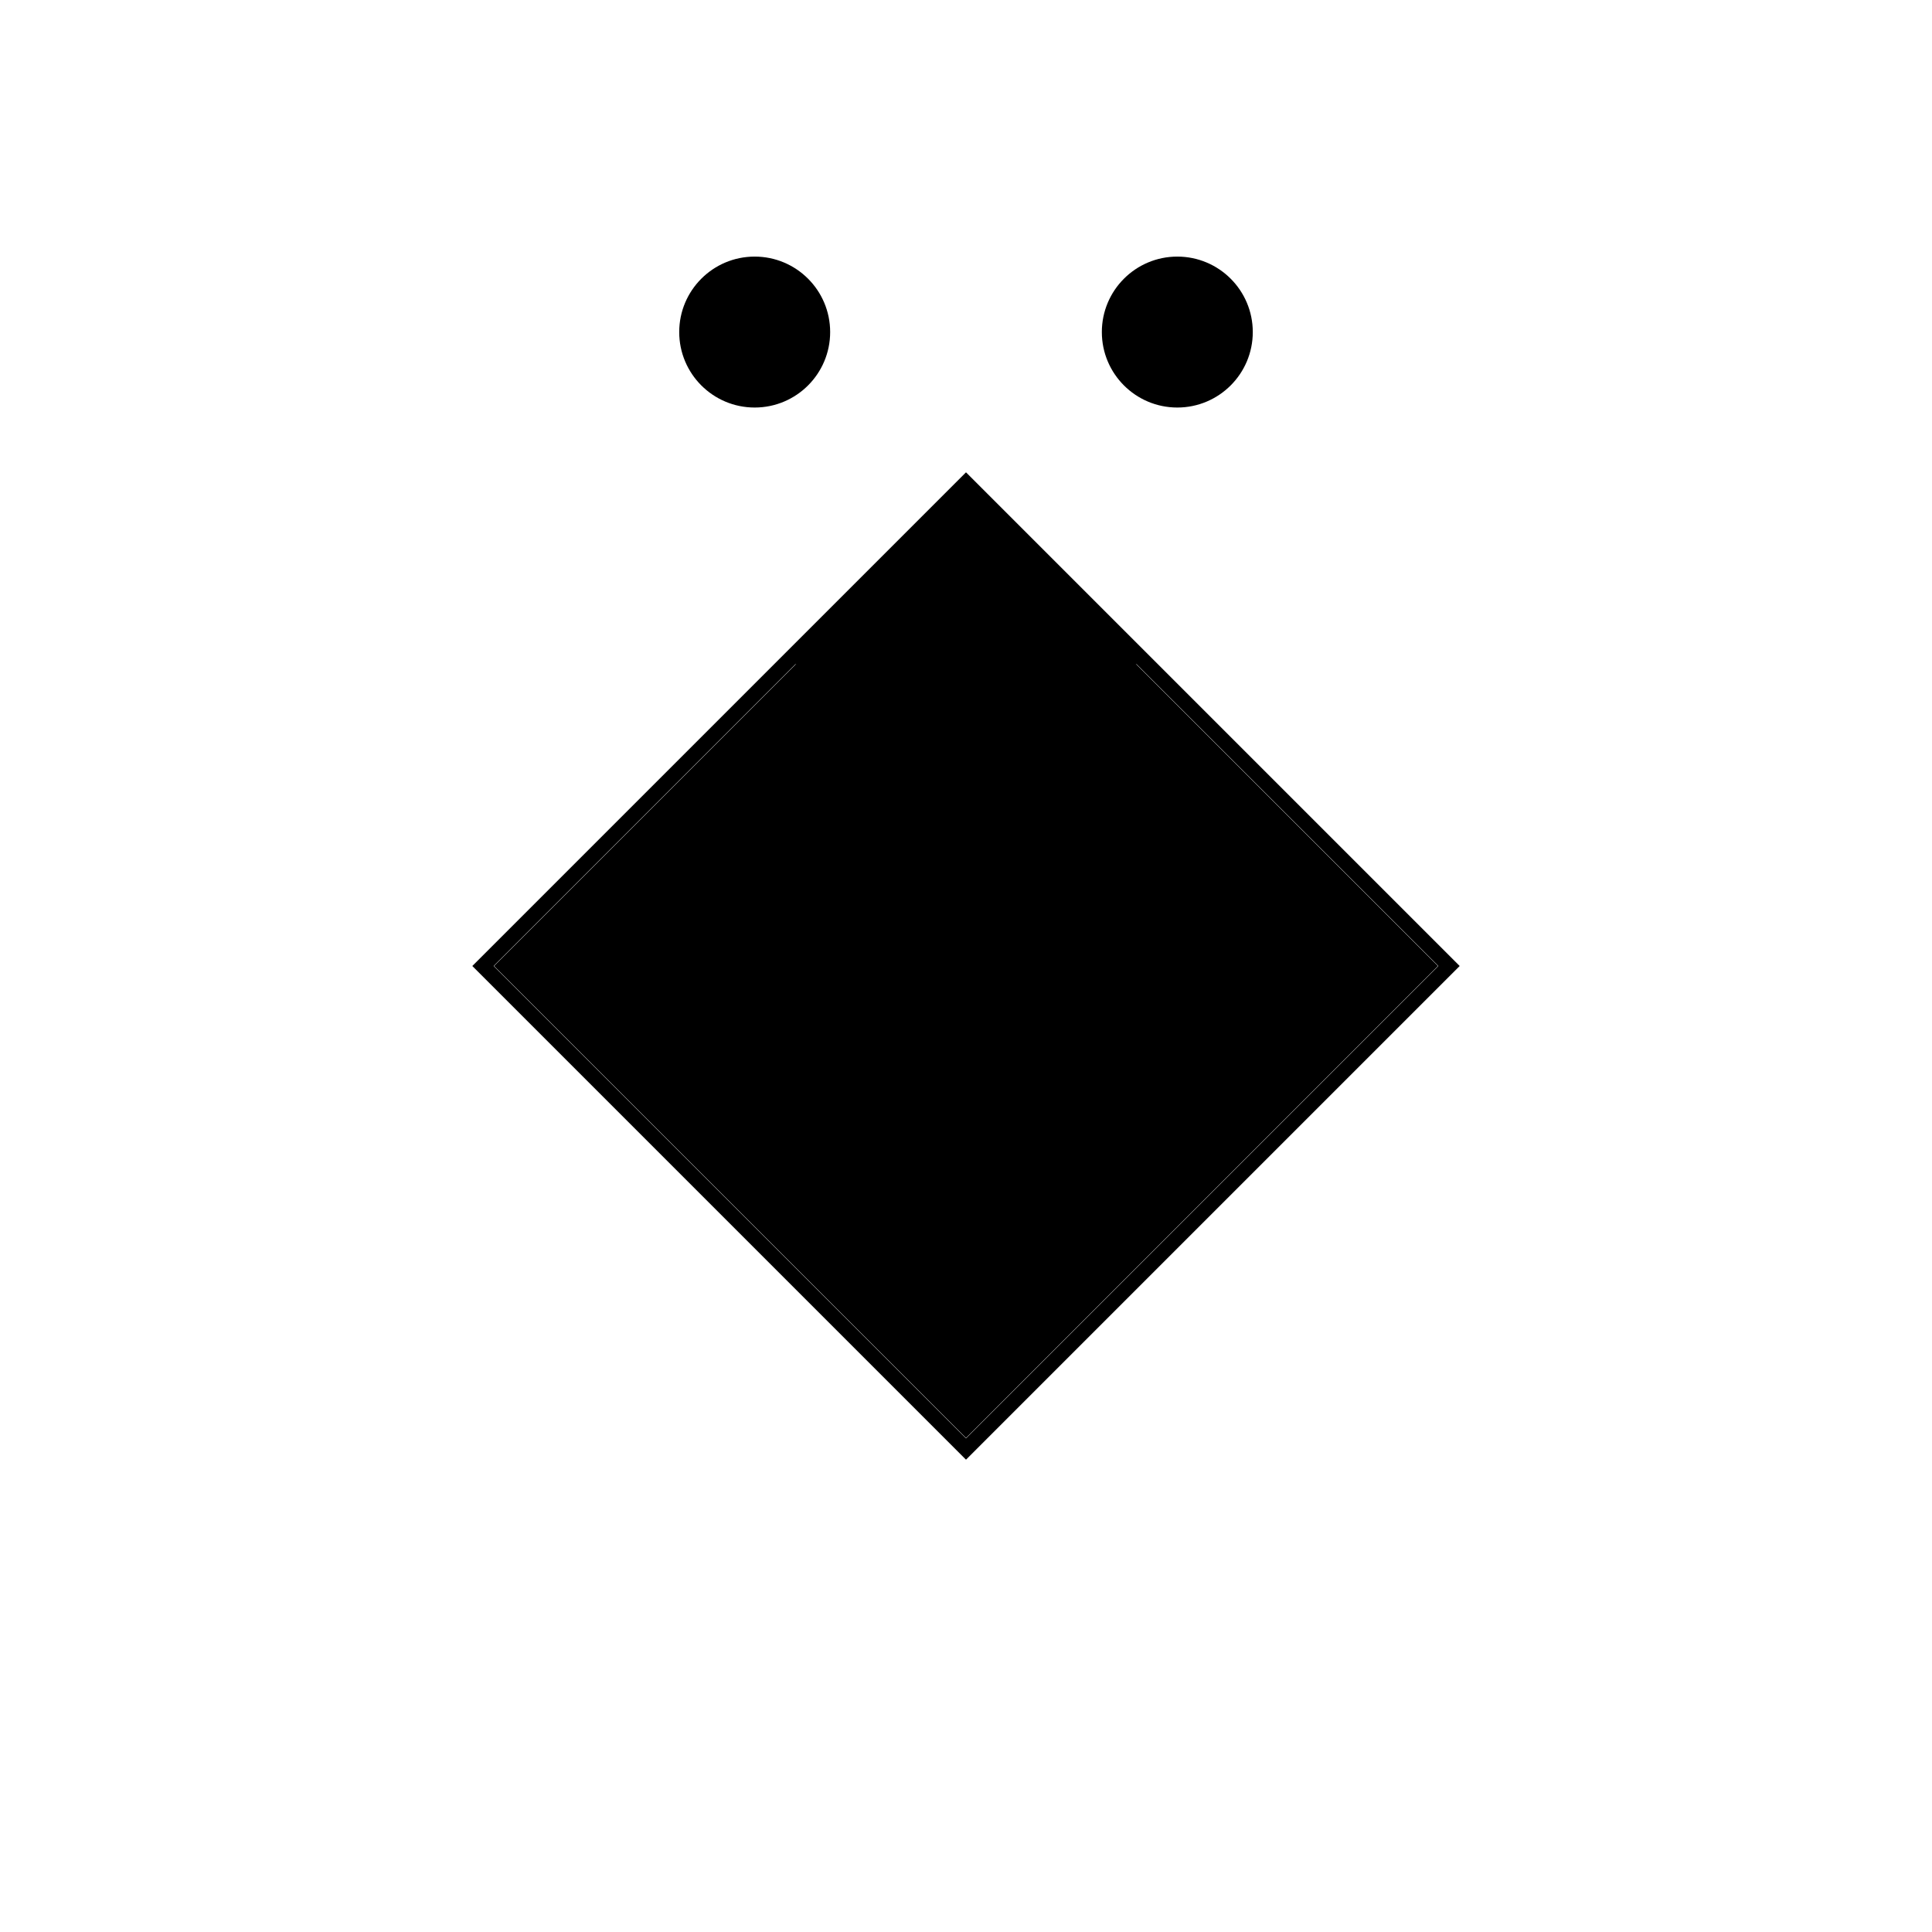 <!DOCTYPE svg PUBLIC "-//W3C//DTD SVG 1.1//EN" "http://www.w3.org/Graphics/SVG/1.1/DTD/svg11.dtd">
<svg version="1.1" xmlns="http://www.w3.org/2000/svg" width="256" height="256" viewbox="0 0 256 256">
	<title>Gruppenführer Fernmeldegruppe</title>
	<defs>
		{% include "thw/fonts.template.xml" -%}
	</defs>
	<path d="M69,128 L128,69 L187,128 L128,187 Z" stroke-width="5" stroke="{{thw_main}}" fill="{{thw_secondary}}" />
	<path d="M128,64 L152,88 L104,88 Z" stroke-width="0" fill="{{thw_main}}" />
	<ellipse cx="100" cy="44" rx="10" ry="10" fill="{{thw_main}}" />
	<ellipse cx="156" cy="44" rx="10" ry="10" fill="{{thw_main}}" />
	<path d="M64,128 L128,64 L192,128 L128,192 Z" stroke-width="2" stroke="{{thw_main}}" fill="none" />

	{% include "thw/infos_fuhrer.template.xml" -%}
</svg>